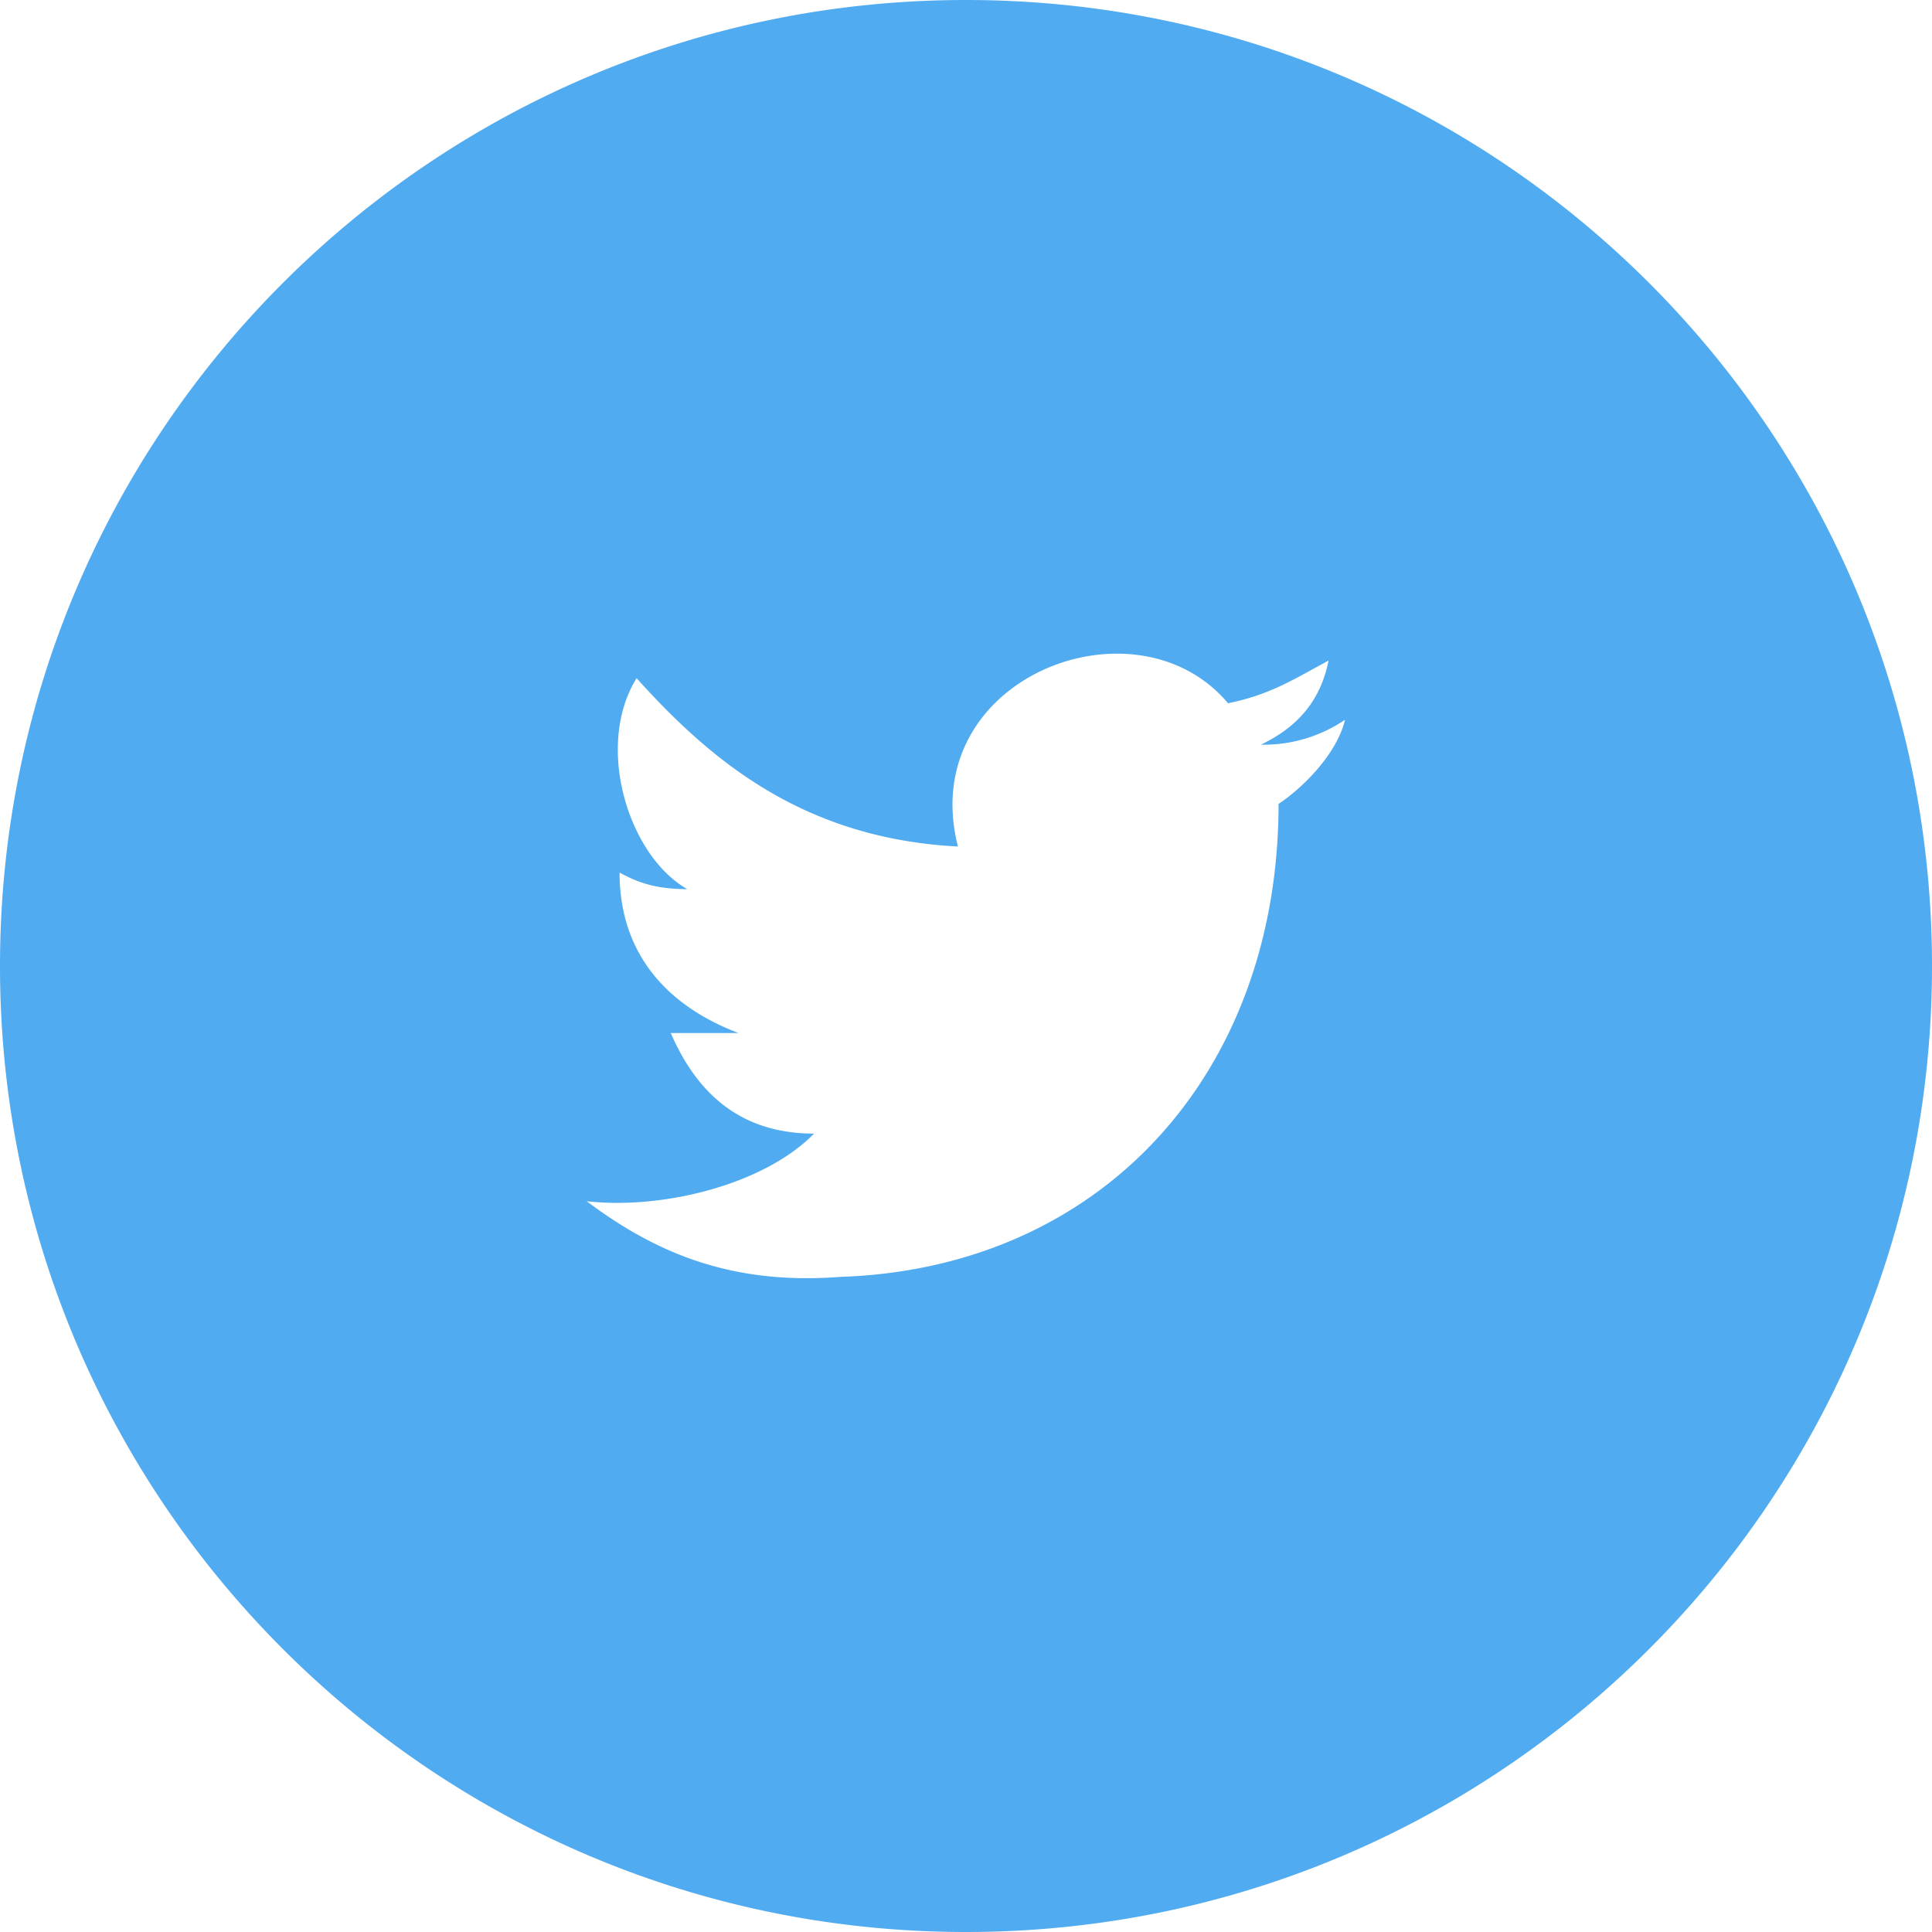 <?xml version="1.0" standalone="no"?><!DOCTYPE svg PUBLIC "-//W3C//DTD SVG 1.1//EN" "http://www.w3.org/Graphics/SVG/1.1/DTD/svg11.dtd"><svg t="1628560979175" class="icon" viewBox="0 0 1024 1024" version="1.1" xmlns="http://www.w3.org/2000/svg" p-id="3628" xmlns:xlink="http://www.w3.org/1999/xlink" width="200" height="200"><defs><style type="text/css"></style></defs><path d="M512 1024C229.216 1024 0 794.784 0 512S229.216 0 512 0s512 229.216 512 512-229.216 512-512 512z m165.696-597.984v0.032c13.248-8.736 31.008-26.816 35.2-44.576a76.576 76.576 0 0 1-44.576 13.216c18.08-8.704 31.328-21.952 35.84-44.576-17.44 9.344-30.688 18.08-53.28 22.624-49.12-58.496-165.76-13.28-143.168 75.936-81.088-4.224-130.24-44.64-170.304-89.216-22.272 35.84-4.48 94.016 26.88 111.808-18.144 0-27.2-4.192-35.904-8.736 0 44.608 27.136 71.424 63.04 84.992H355.52c13.28 30.72 35.872 53.312 75.936 53.312-26.496 27.136-80.448 40.384-120.512 35.84 35.84 26.848 75.936 44.608 134.4 40.096 138.304-4.544 232.32-107.616 232.32-250.752z" p-id="3629" fill="#50ABF1"></path></svg>